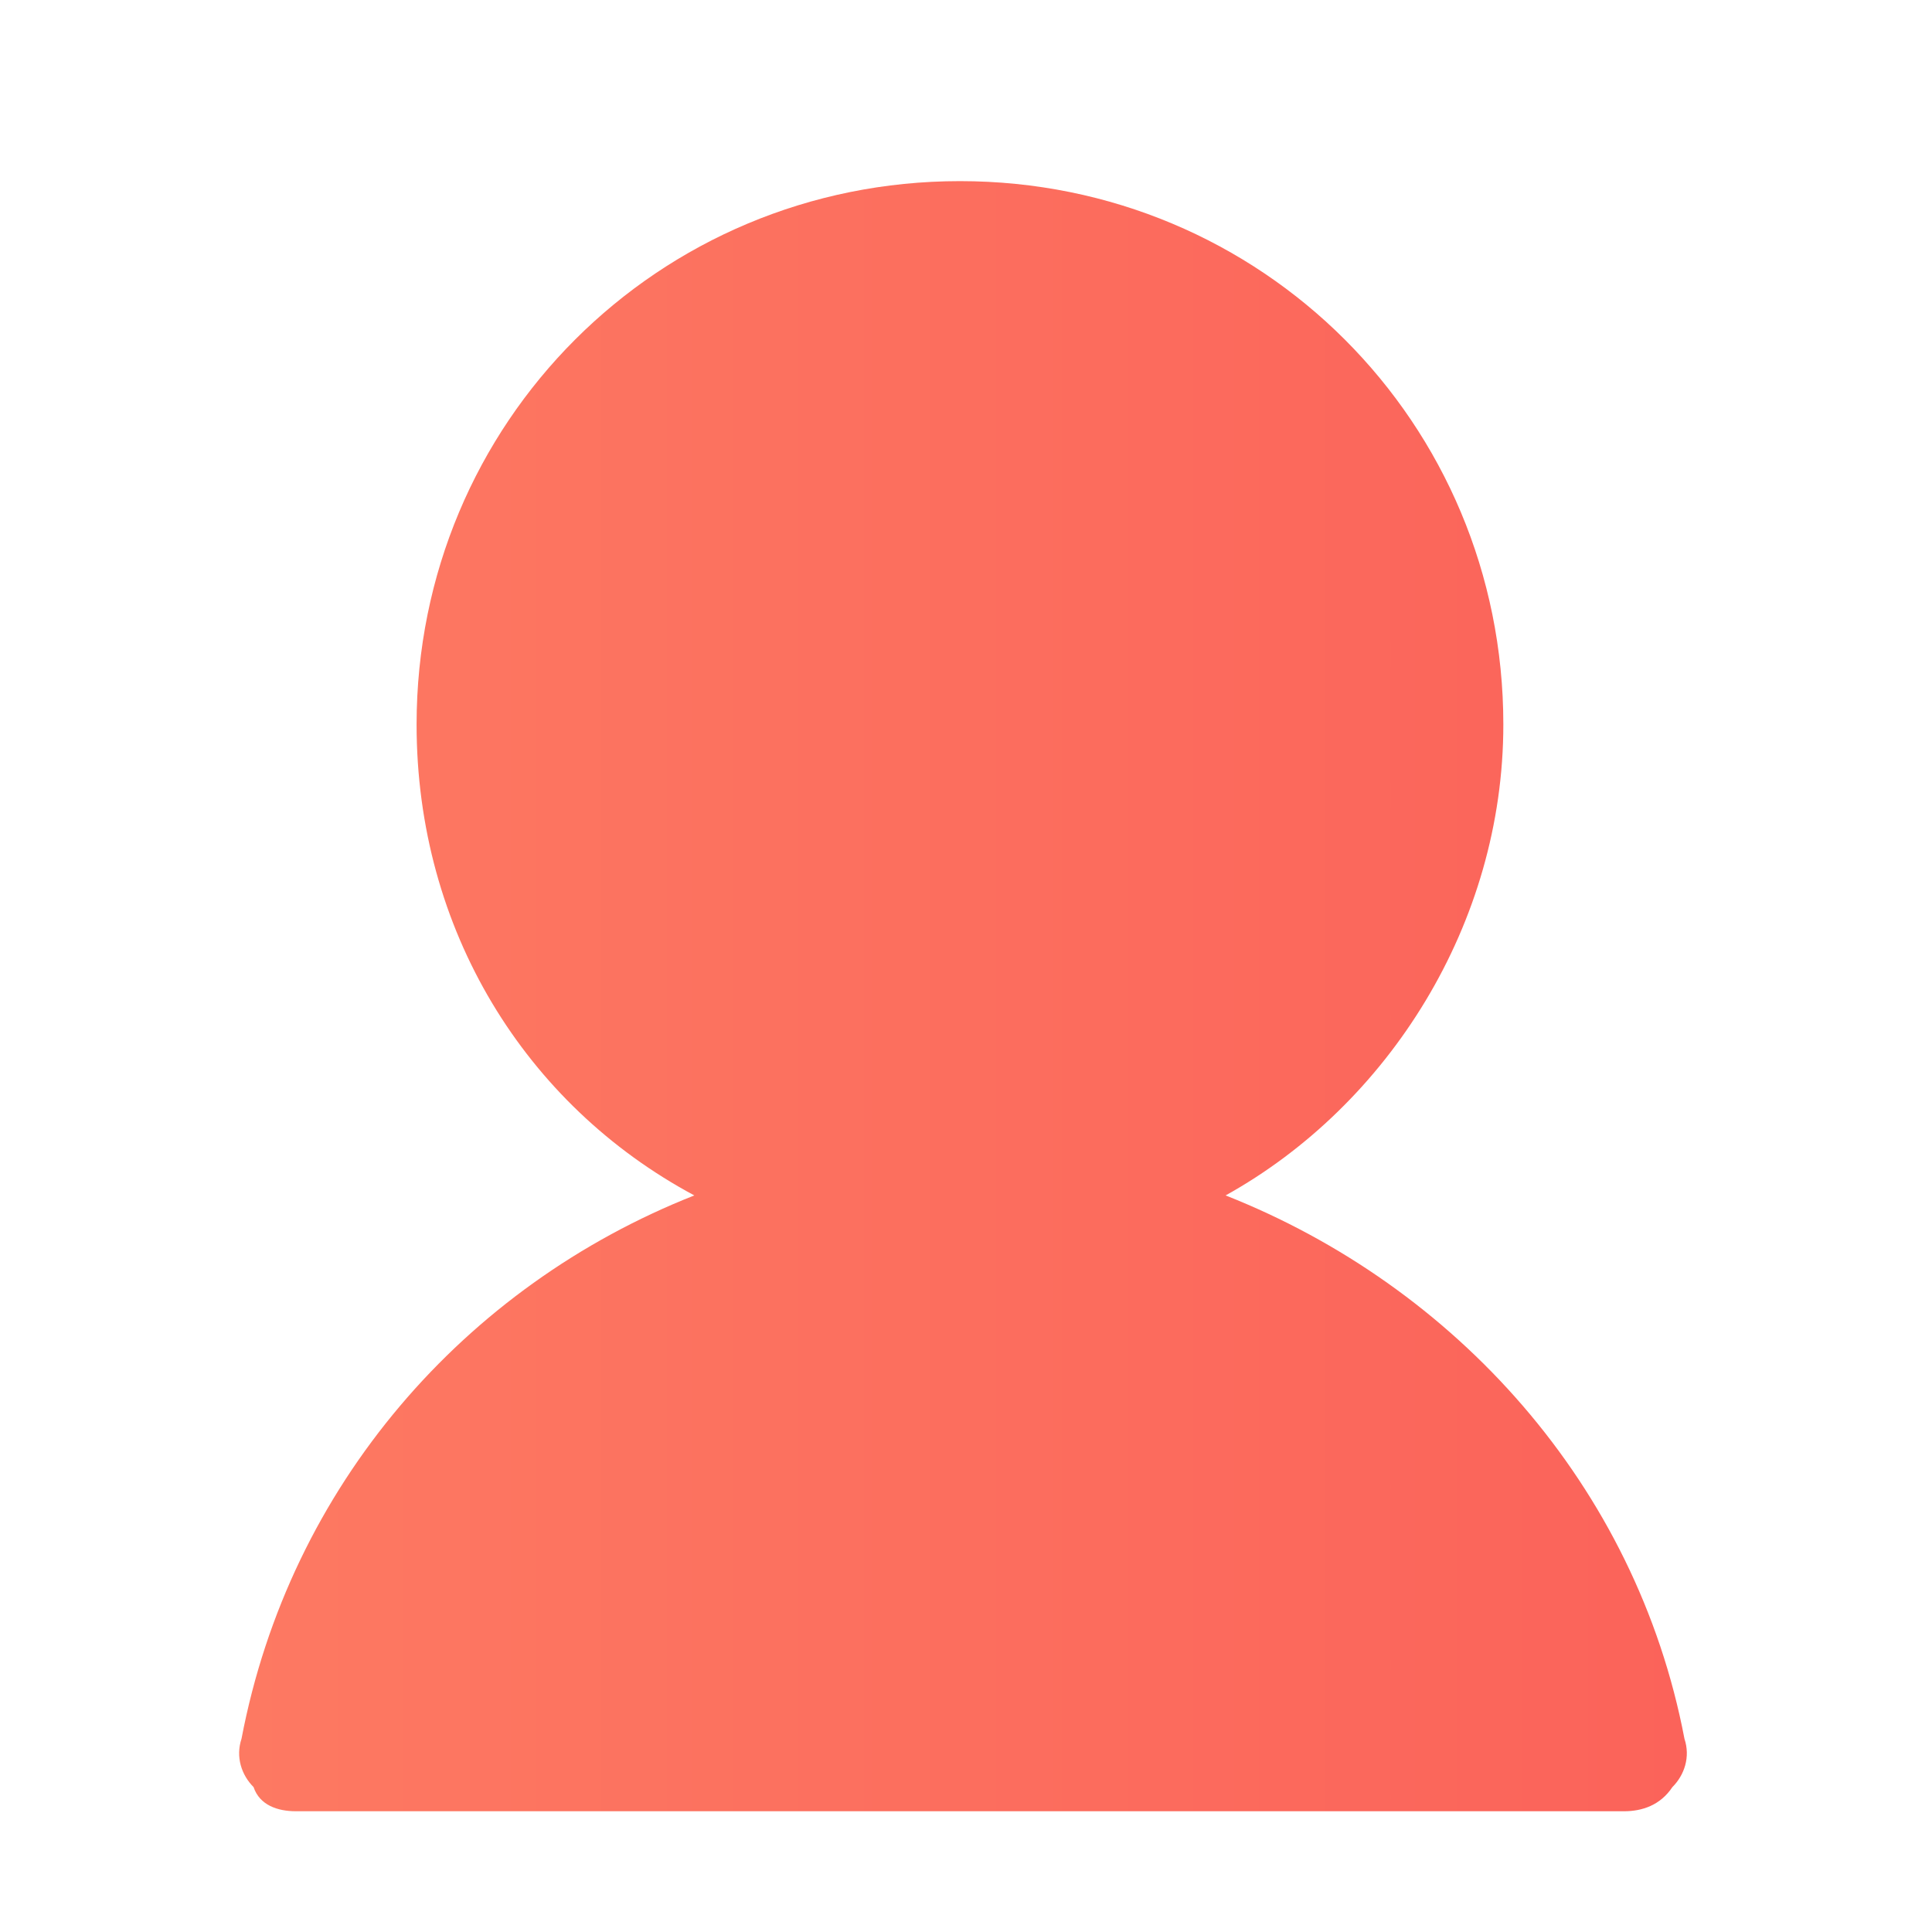 <?xml version="1.0" encoding="utf-8"?>
<!-- Generator: Adobe Illustrator 22.0.1, SVG Export Plug-In . SVG Version: 6.00 Build 0)  -->
<svg version="1.1" id="图层_1" xmlns="http://www.w3.org/2000/svg" xmlns:xlink="http://www.w3.org/1999/xlink" x="0px" y="0px"
	 viewBox="0 0 32 32" style="enable-background:new 0 0 32 32;" xml:space="preserve">
<style type="text/css">
	.st0{fill:url(#SVGID_1_);}
</style>
<linearGradient id="SVGID_1_" gradientUnits="userSpaceOnUse" x1="3.961" y1="16.5" x2="27.939" y2="16.5">
	<stop  offset="0" style="stop-color:#FD7962"/>
	<stop  offset="1" style="stop-color:#FB635A"/>
</linearGradient>
<path class="st0" d="M20.3,19.8c2.7-1.5,4.6-4.5,4.6-7.8c0-5-4-9-9-9s-9,4-9,9c0,3.4,1.8,6.3,4.6,7.8c-3.8,1.5-6.7,4.8-7.5,9
	c-0.1,0.3,0,0.6,0.2,0.8C4.3,29.9,4.6,30,4.9,30h22c0.3,0,0.6-0.1,0.8-0.4c0.2-0.2,0.3-0.5,0.2-0.8C27.1,24.6,24.1,21.3,20.3,19.8z"
	/>
</svg>
